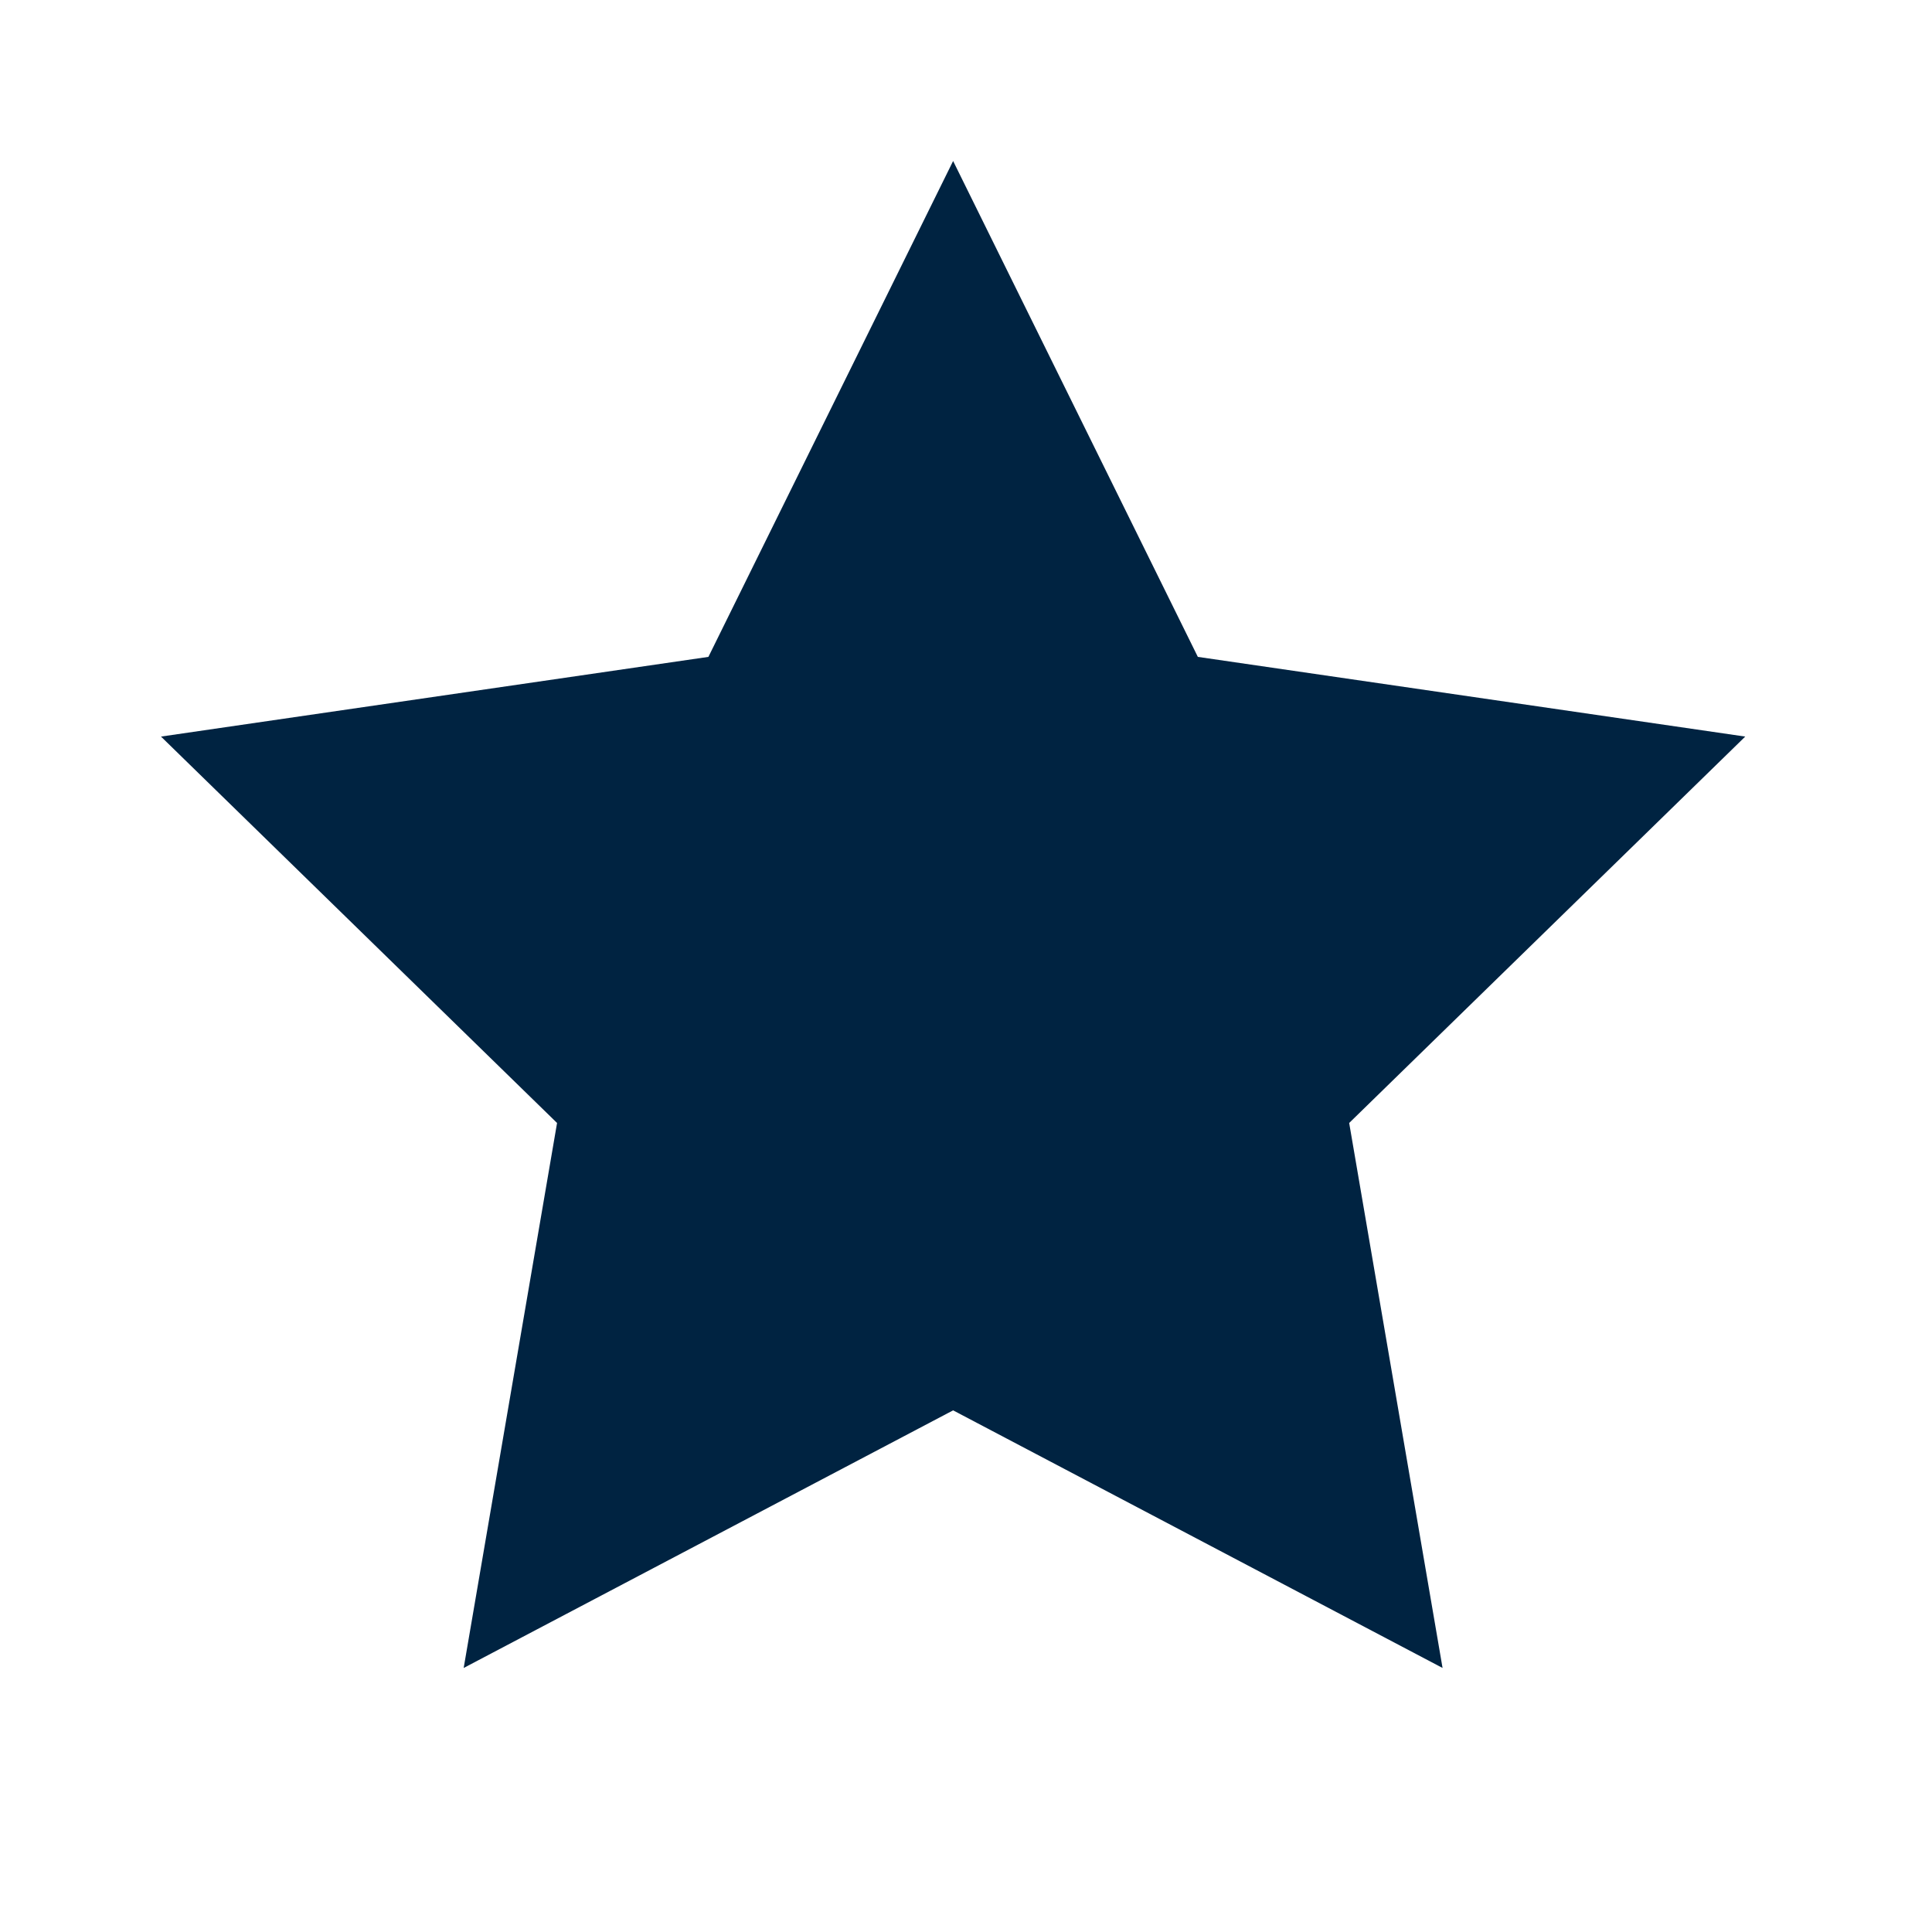 <svg width="24" height="24" viewBox="0 0 24 24" fill="none" xmlns="http://www.w3.org/2000/svg">
<path d="M17.92 20.72L11.84 17.52L5.76 20.72L6.92 13.95L2 9.15L8.8 8.16L11.84 2L14.88 8.16L21.68 9.15L16.76 13.95L17.92 20.72Z" fill="#002341"/>
</svg>
